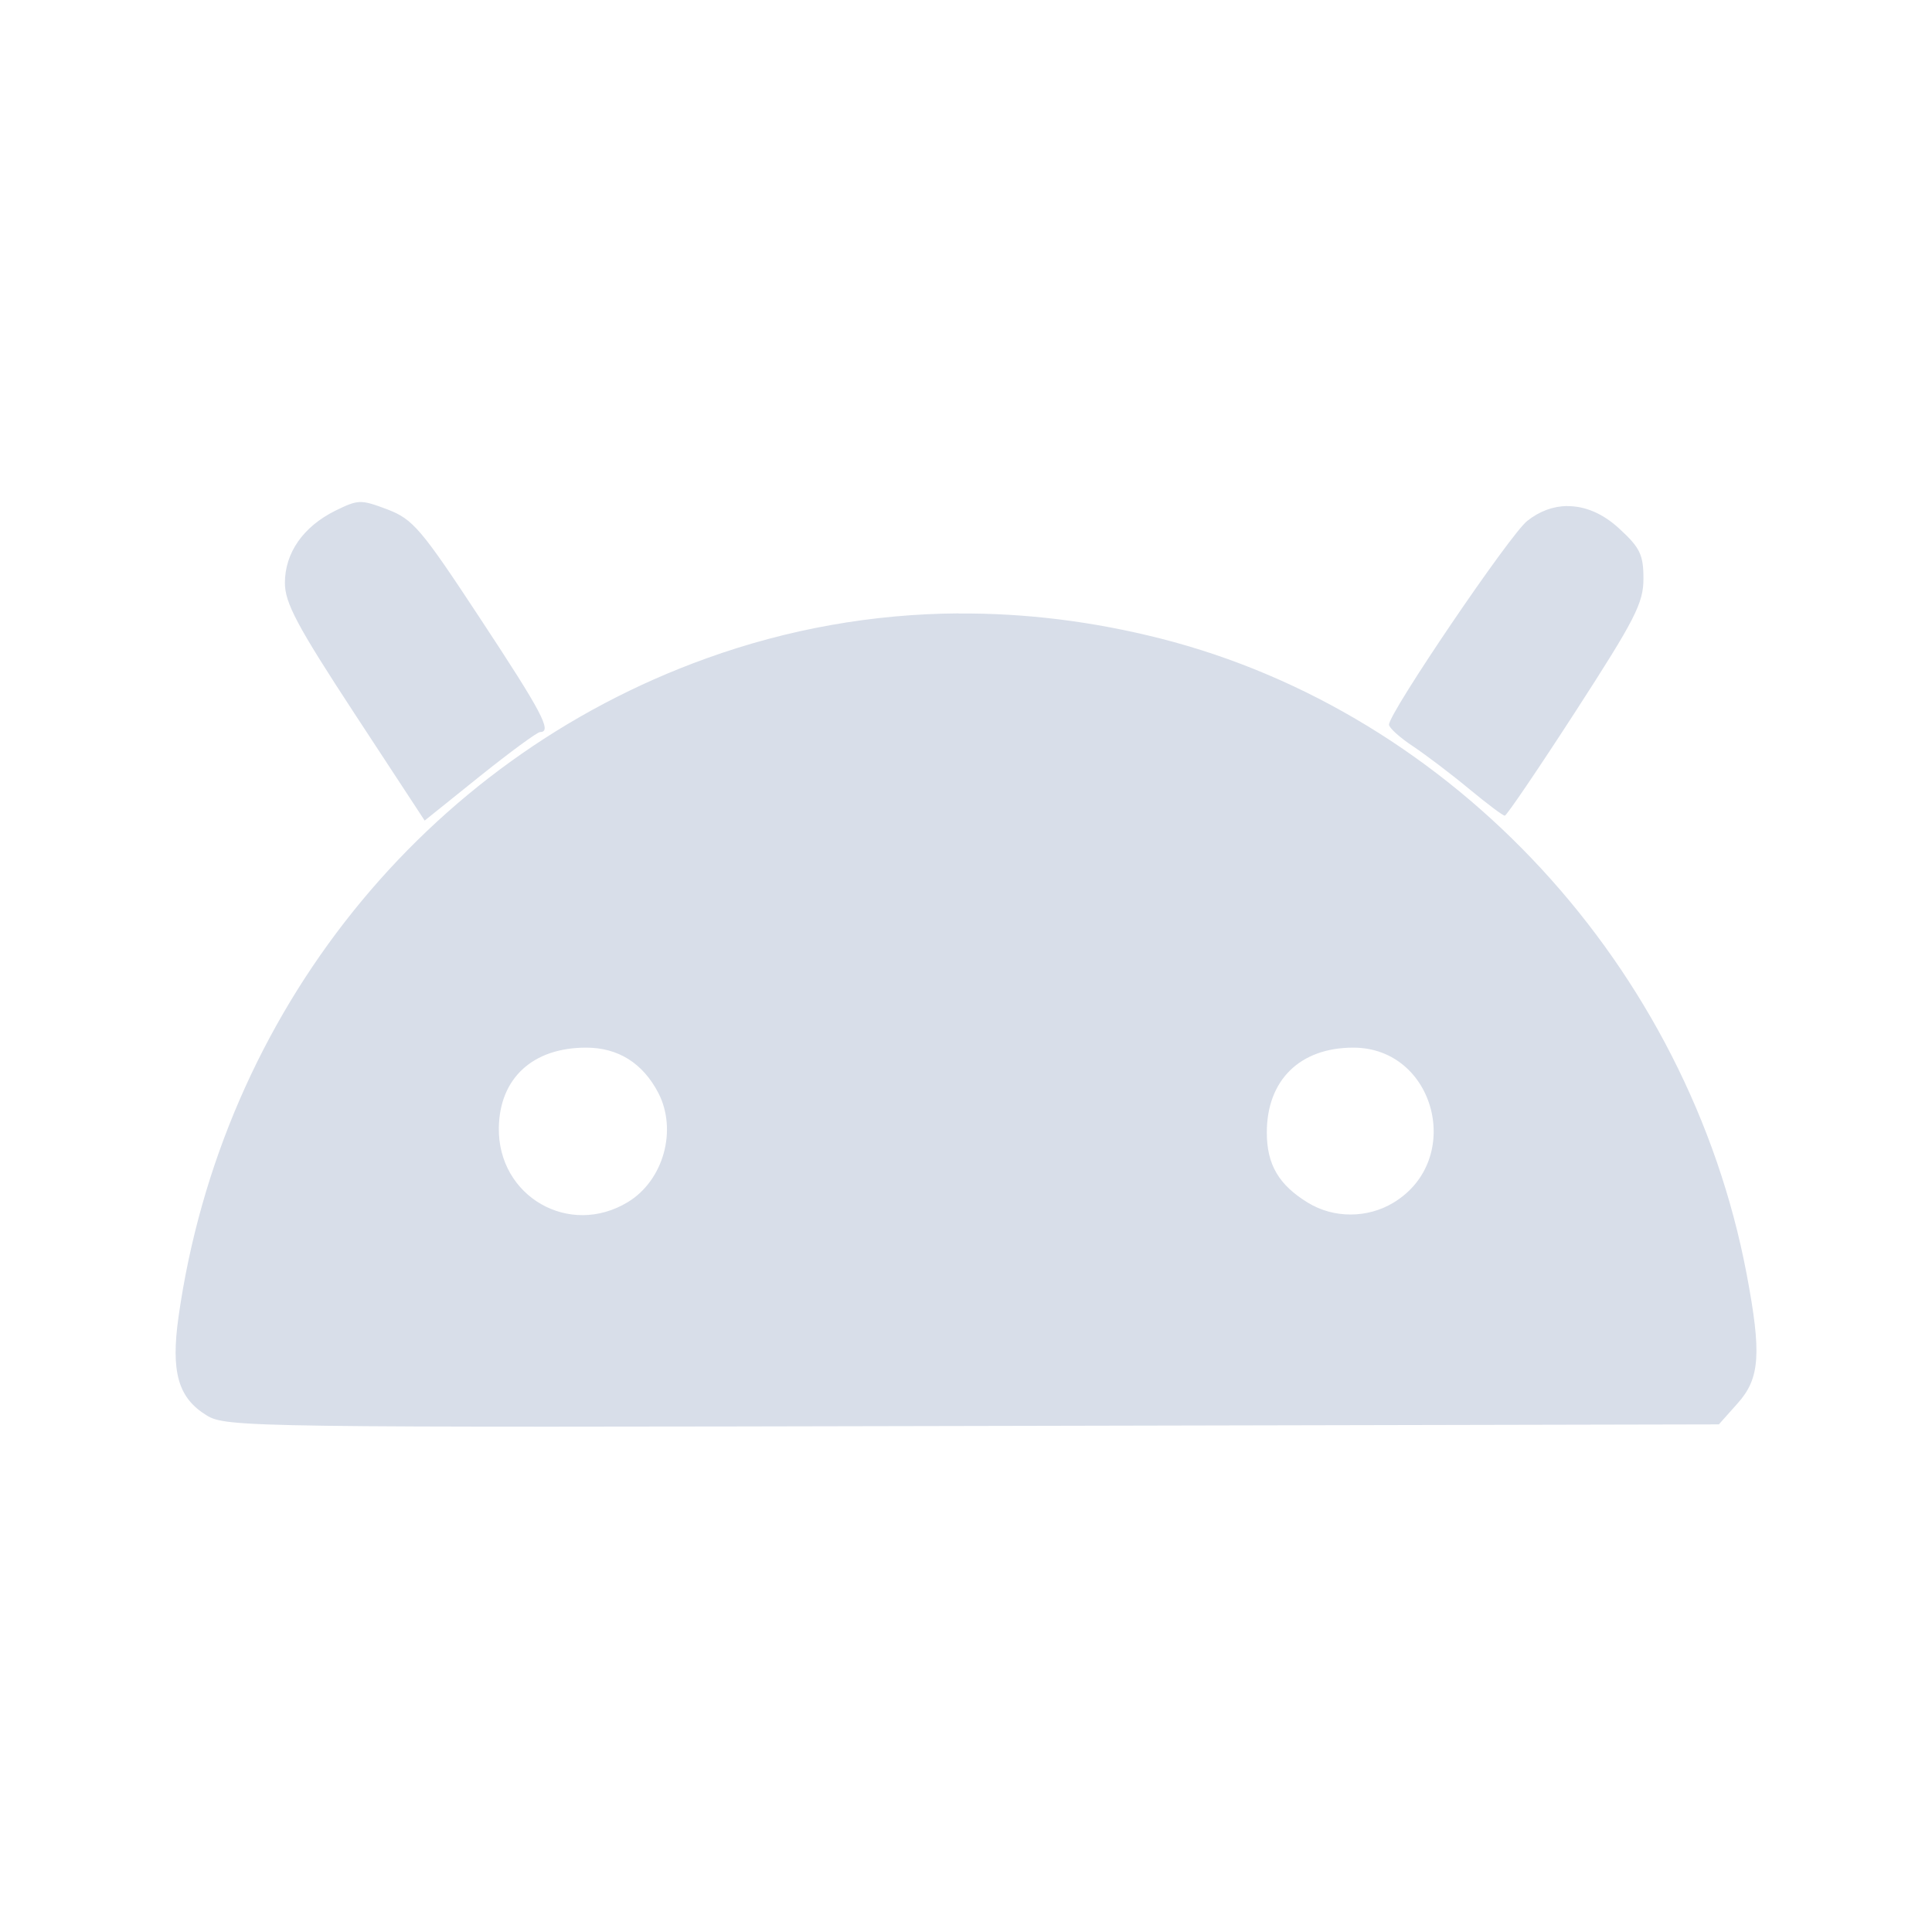 <?xml version='1.0' encoding='UTF-8'?>
<svg xmlns:inkscape="http://www.inkscape.org/namespaces/inkscape" xmlns:sodipodi="http://sodipodi.sourceforge.net/DTD/sodipodi-0.dtd" xmlns="http://www.w3.org/2000/svg" xmlns:svg="http://www.w3.org/2000/svg" xmlns:rdf="http://www.w3.org/1999/02/22-rdf-syntax-ns#" xmlns:cc="http://creativecommons.org/ns#" xmlns:dc="http://purl.org/dc/elements/1.1/" width="64" height="64" version="1.1" viewBox="0 0 16.933 16.933" id="svg7" sodipodi:docname="androidstudio.svg" inkscape:version="1.4 (e7c3feb100, 2024-10-09)">
  <sodipodi:namedview id="namedview7" pagecolor="#9c4444" bordercolor="#000000" borderopacity="0.25" inkscape:showpageshadow="2" inkscape:pageopacity="0.0" inkscape:pagecheckerboard="0" inkscape:deskcolor="#d1d1d1" inkscape:zoom="6.15625" inkscape:cx="15.837563" inkscape:cy="29.725888" inkscape:window-width="1183" inkscape:window-height="941" inkscape:window-x="35" inkscape:window-y="32" inkscape:window-maximized="0" inkscape:current-layer="svg7" showgrid="false"/>
  <defs id="defs2">
    <style id="current-color-scheme" type="text/css">.ColorScheme-Text {color:#d8dee9} .ColorScheme-Highlight {color:#3b4252}</style></defs>
  <path id="path7" style="fill:currentColor;fill-opacity:1;stroke-width:0.226" d="M 3.155,4.4 C 3.095,4.402 3.039,4.427 2.939,4.476 2.657,4.616 2.497,4.846 2.497,5.109 c 0,0.175 0.107,0.377 0.612,1.148 L 3.722,7.192 4.205,6.804 C 4.471,6.591 4.709,6.416 4.734,6.416 c 0.108,0 0.016,-0.174 -0.524,-0.993 C 3.691,4.634 3.62,4.551 3.396,4.465 3.279,4.421 3.215,4.399 3.155,4.4 Z m 10.579,0.035 c -0.121,0.002 -0.239,0.044 -0.348,0.13 -0.152,0.119 -1.212,1.682 -1.212,1.786 0,0.028 0.095,0.114 0.212,0.191 0.116,0.078 0.338,0.246 0.493,0.375 0.155,0.128 0.294,0.233 0.31,0.232 0.016,-6.528e-4 0.296,-0.413 0.622,-0.917 0.52,-0.804 0.593,-0.946 0.593,-1.16 0,-0.21 -0.03,-0.272 -0.211,-0.438 C 14.049,4.5 13.89,4.434 13.735,4.436 Z m -5.332,0.941 c -0.752,0.005 -1.494,0.136 -2.21,0.394 -2.47,0.888 -4.249,3.106 -4.627,5.769 -0.069,0.486 -0.004,0.713 0.246,0.866 0.171,0.105 0.365,0.107 6.715,0.093 l 6.539,-0.014 0.165,-0.185 c 0.196,-0.219 0.21,-0.437 0.078,-1.135 C 14.797,8.477 12.741,6.248 10.17,5.596 9.578,5.446 8.987,5.373 8.402,5.377 Z m -3.265,3.806 c 0.281,0 0.497,0.136 0.633,0.397 0.168,0.325 0.046,0.766 -0.266,0.956 -0.514,0.313 -1.141,-0.048 -1.132,-0.651 0.007,-0.435 0.298,-0.702 0.765,-0.702 z m 6.724,0 c 0.718,0 0.974,0.979 0.355,1.357 -0.229,0.14 -0.526,0.141 -0.753,0.002 -0.255,-0.156 -0.36,-0.334 -0.36,-0.615 0,-0.459 0.29,-0.744 0.758,-0.744 z" class="ColorScheme-Text"/>
  <g id="g9" transform="matrix(0.47,0,0,0.47,4.747,3.747)" style="fill:#999999;fill-opacity:1;stroke:none;stroke-width:0.583;stroke-dasharray:none;stroke-opacity:0.3"/>
  </svg>
